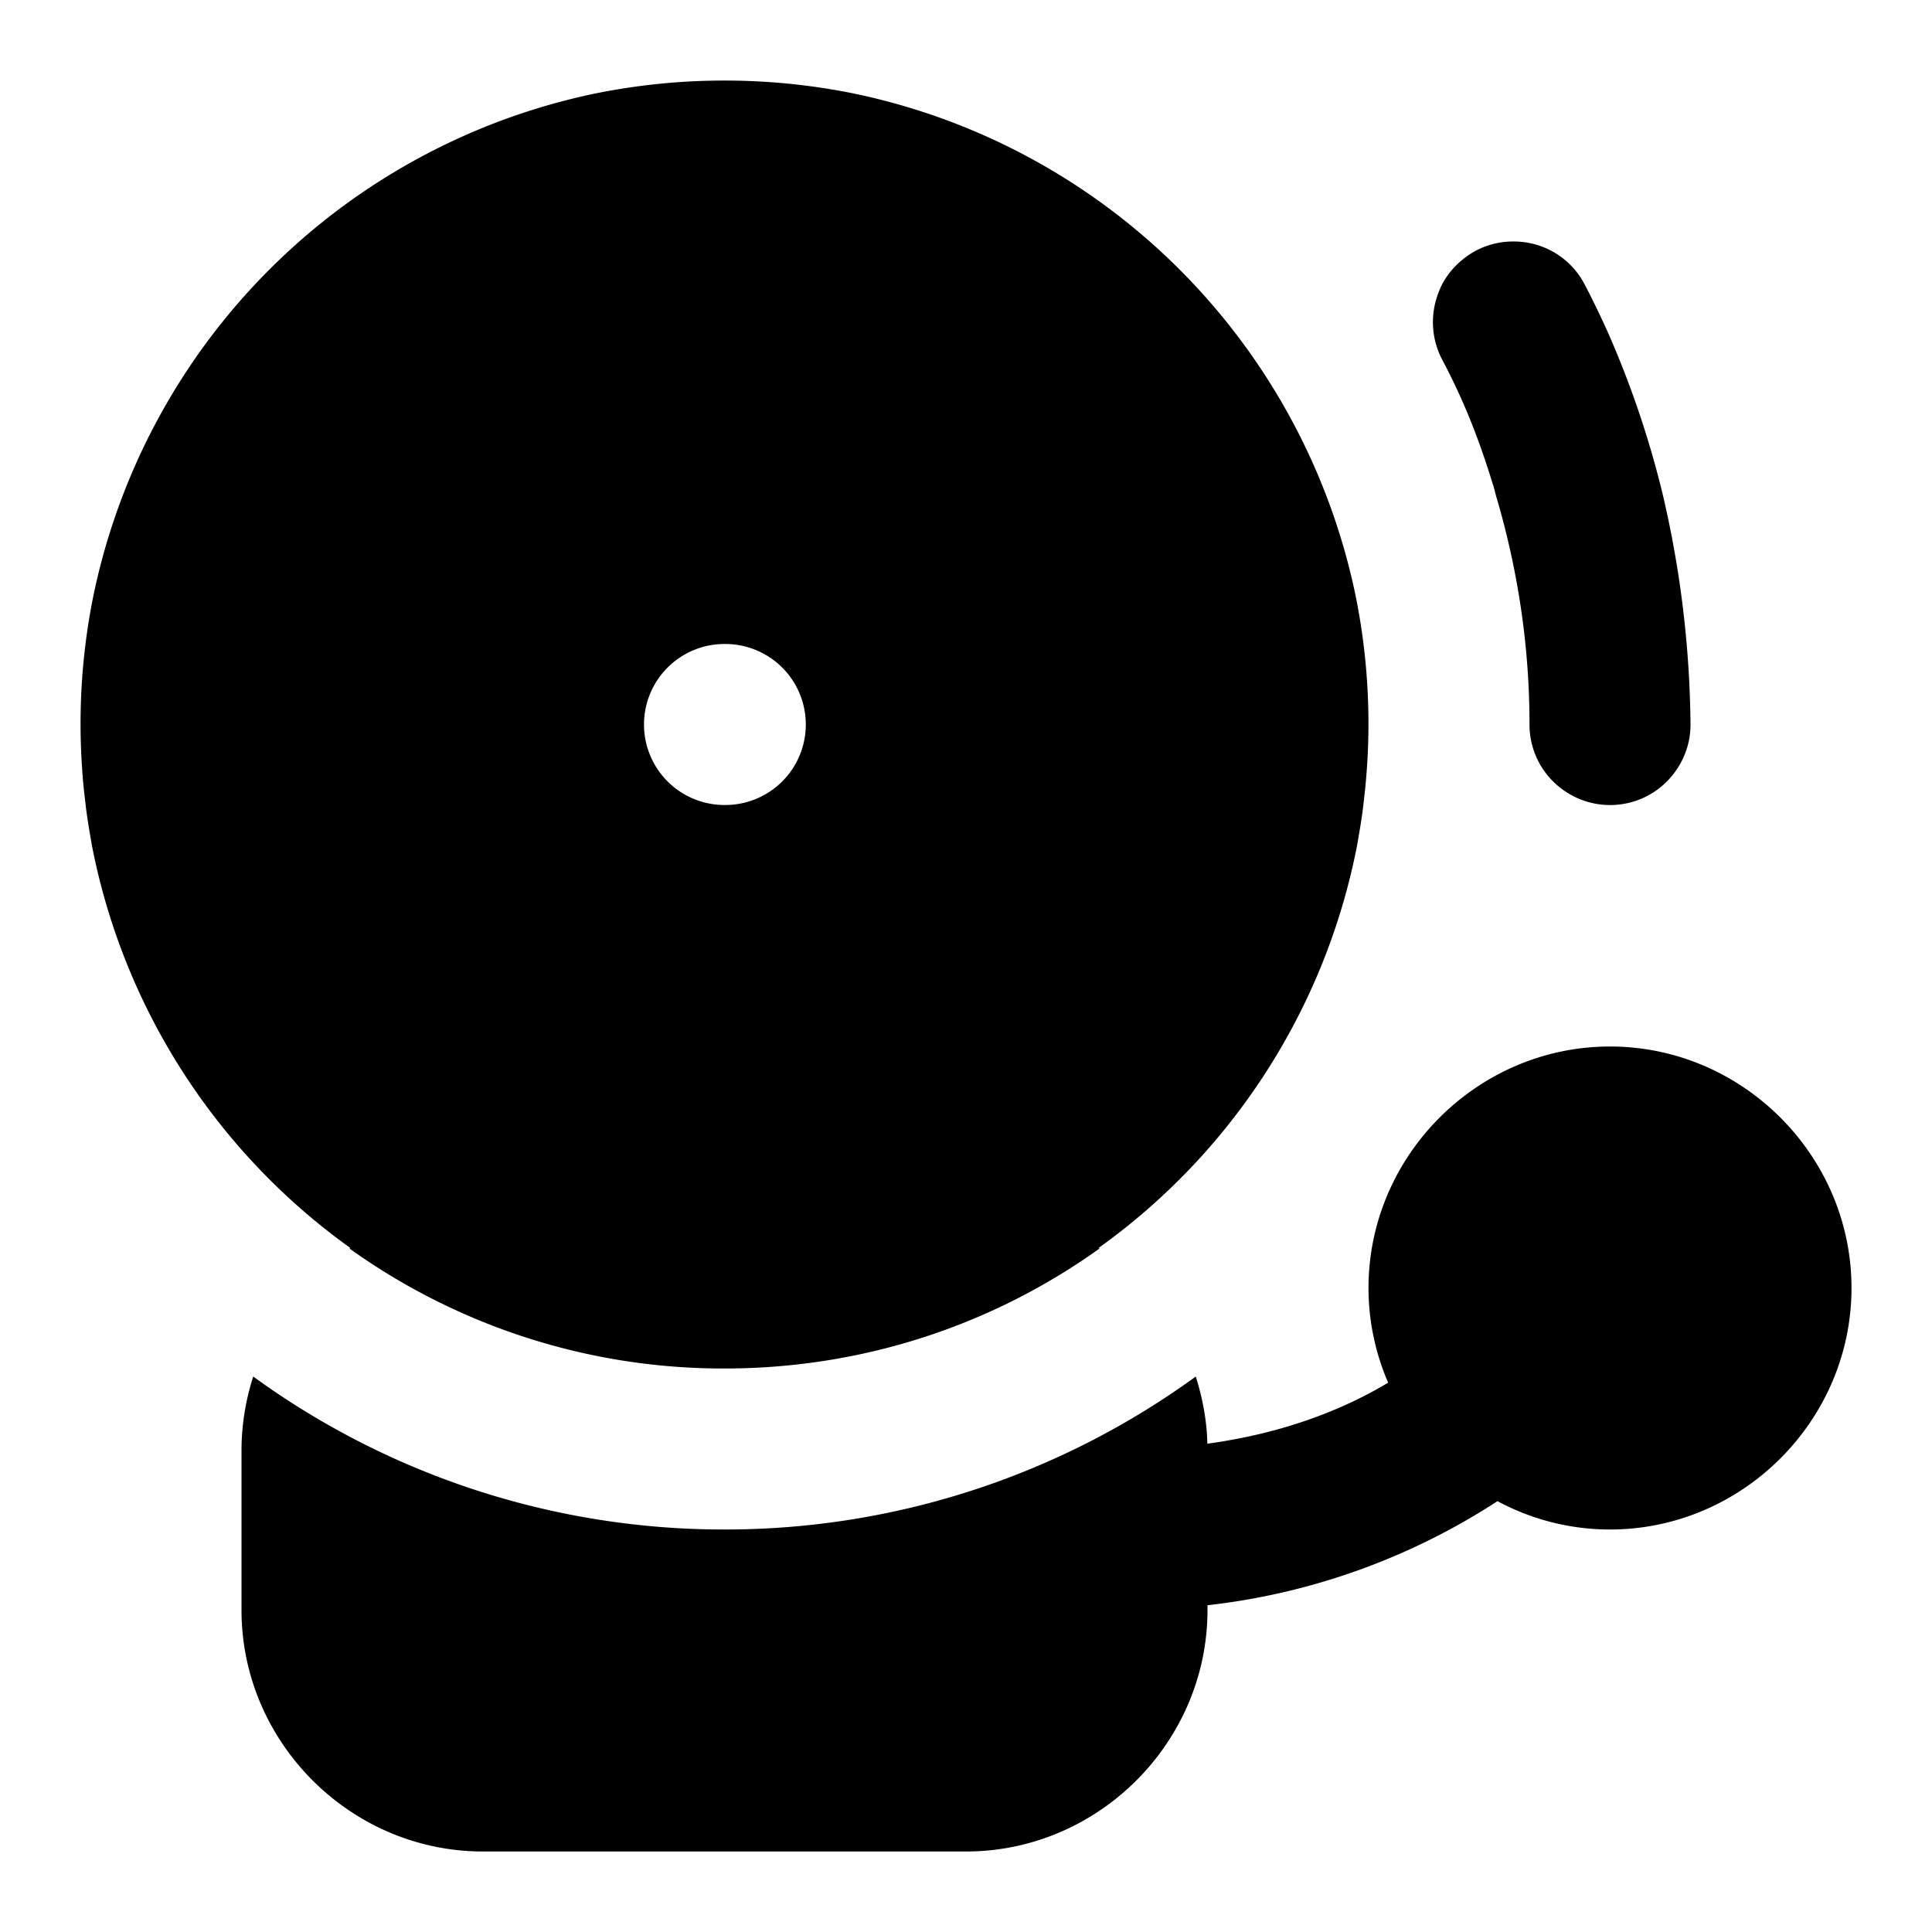 <svg xmlns="http://www.w3.org/2000/svg" width="24" height="24" viewBox="0 0 24 24">
  <path d="m18.549 6.031.004.008c.013.044.022.09.035.133C18.853 7.069 19 8.018 19 9v.01a1 1 0 0 0 .082.388 1 1 0 0 0 .367.436 1 1 0 0 0 .36.148 1 1 0 0 0 .59-.064 1 1 0 0 0 .435-.367 1 1 0 0 0 .148-.36 1 1 0 0 0 .018-.2 13 13 0 0 0-.346-2.854 12 12 0 0 0-.67-1.985q-.14-.314-.298-.617a.99.99 0 0 0-.88-.535.98.98 0 0 0-.64.227 1 1 0 0 0-.248.298q-.044.086-.072.178a1 1 0 0 0 .068.762 8 8 0 0 1 .455 1.025q.097.266.18.541zM4.342 15.51A7.97 7.97 0 0 0 9 17c1.74 0 3.348-.552 4.658-1.49l-.01-.008a8.03 8.03 0 0 0 3.211-5.004l.014-.082q.032-.18.057-.363l.013-.115a8 8 0 0 0-.105-2.547 8.04 8.04 0 0 0-6.229-6.229 8.1 8.1 0 0 0-3.218 0 8.04 8.04 0 0 0-6.229 6.229 8 8 0 0 0-.142 2.154q.012.198.037.393l.013.115q.025.183.057.363l.014.082a8.03 8.03 0 0 0 3.21 5.004zM9 8h.01a1 1 0 0 1 0 2H9a1 1 0 0 1 0-2Z"/>
  <path d="M14.854 17.1A9.94 9.94 0 0 1 9 19a9.94 9.94 0 0 1-5.854-1.9A3 3 0 0 0 3 18v2c0 1.645 1.355 3 3 3h6c1.645 0 3-1.355 3-3v-.059a8.3 8.3 0 0 0 3.602-1.293c.418.224.894.352 1.398.352 1.645 0 3-1.355 3-3s-1.355-3-3-3-3 1.355-3 3c0 .416.088.814.244 1.176-.476.286-1.219.619-2.246.758-.006-.29-.06-.57-.144-.834z"/>
</svg>

